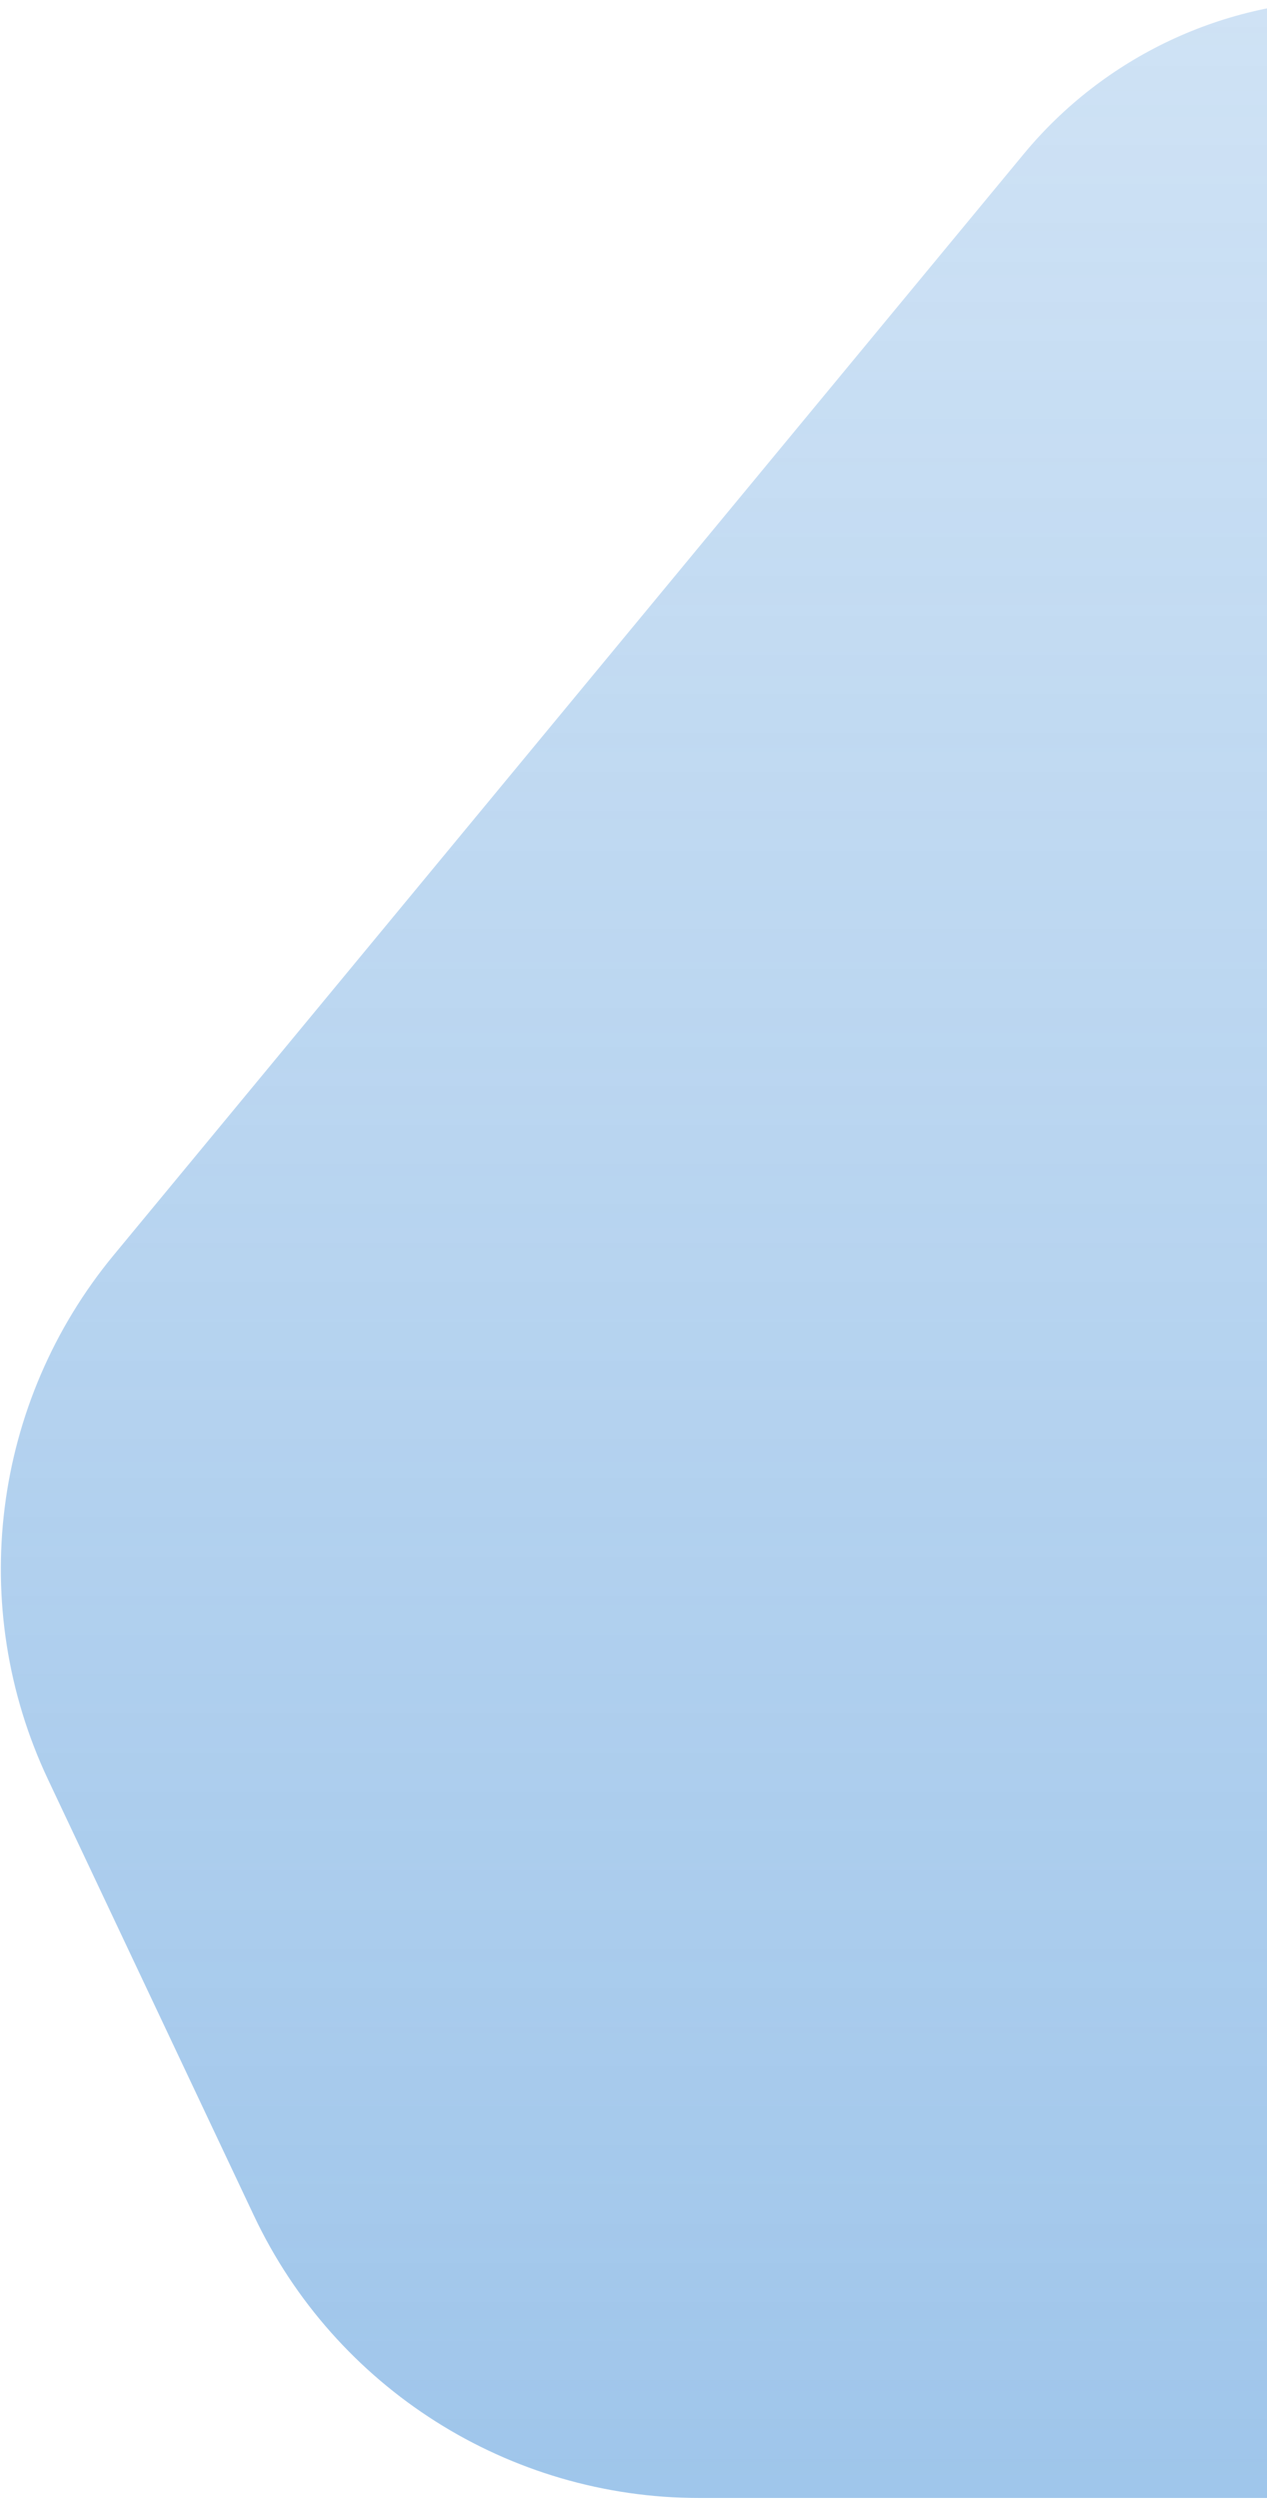 <svg width="355" height="700" viewBox="0 0 355 700" fill="none" xmlns="http://www.w3.org/2000/svg">
    <path d="M31.892 351.414L286.808 43.16C309.413 15.825 343.035 0 378.507 0C444.225 0 497.5 53.275 497.5 118.993V561.5C497.5 637.715 435.715 699.5 359.5 699.5H195.934C142.551 699.5 93.956 668.711 71.155 620.442L13.459 498.301C-9.401 449.907 -2.217 392.659 31.892 351.414Z" fill="url(#paint0_linear_19298_14998)" fill-opacity="0.5"/>
    <defs>
        <linearGradient id="paint0_linear_19298_14998" x1="587.083" y1="-0.632" x2="587.083" y2="699.5" gradientUnits="userSpaceOnUse">
            <stop stop-color="#3F8CD6" stop-opacity="0.5"/>
            <stop offset="1" stop-color="#3F8CD6"/>
        </linearGradient>
    </defs>
</svg>
